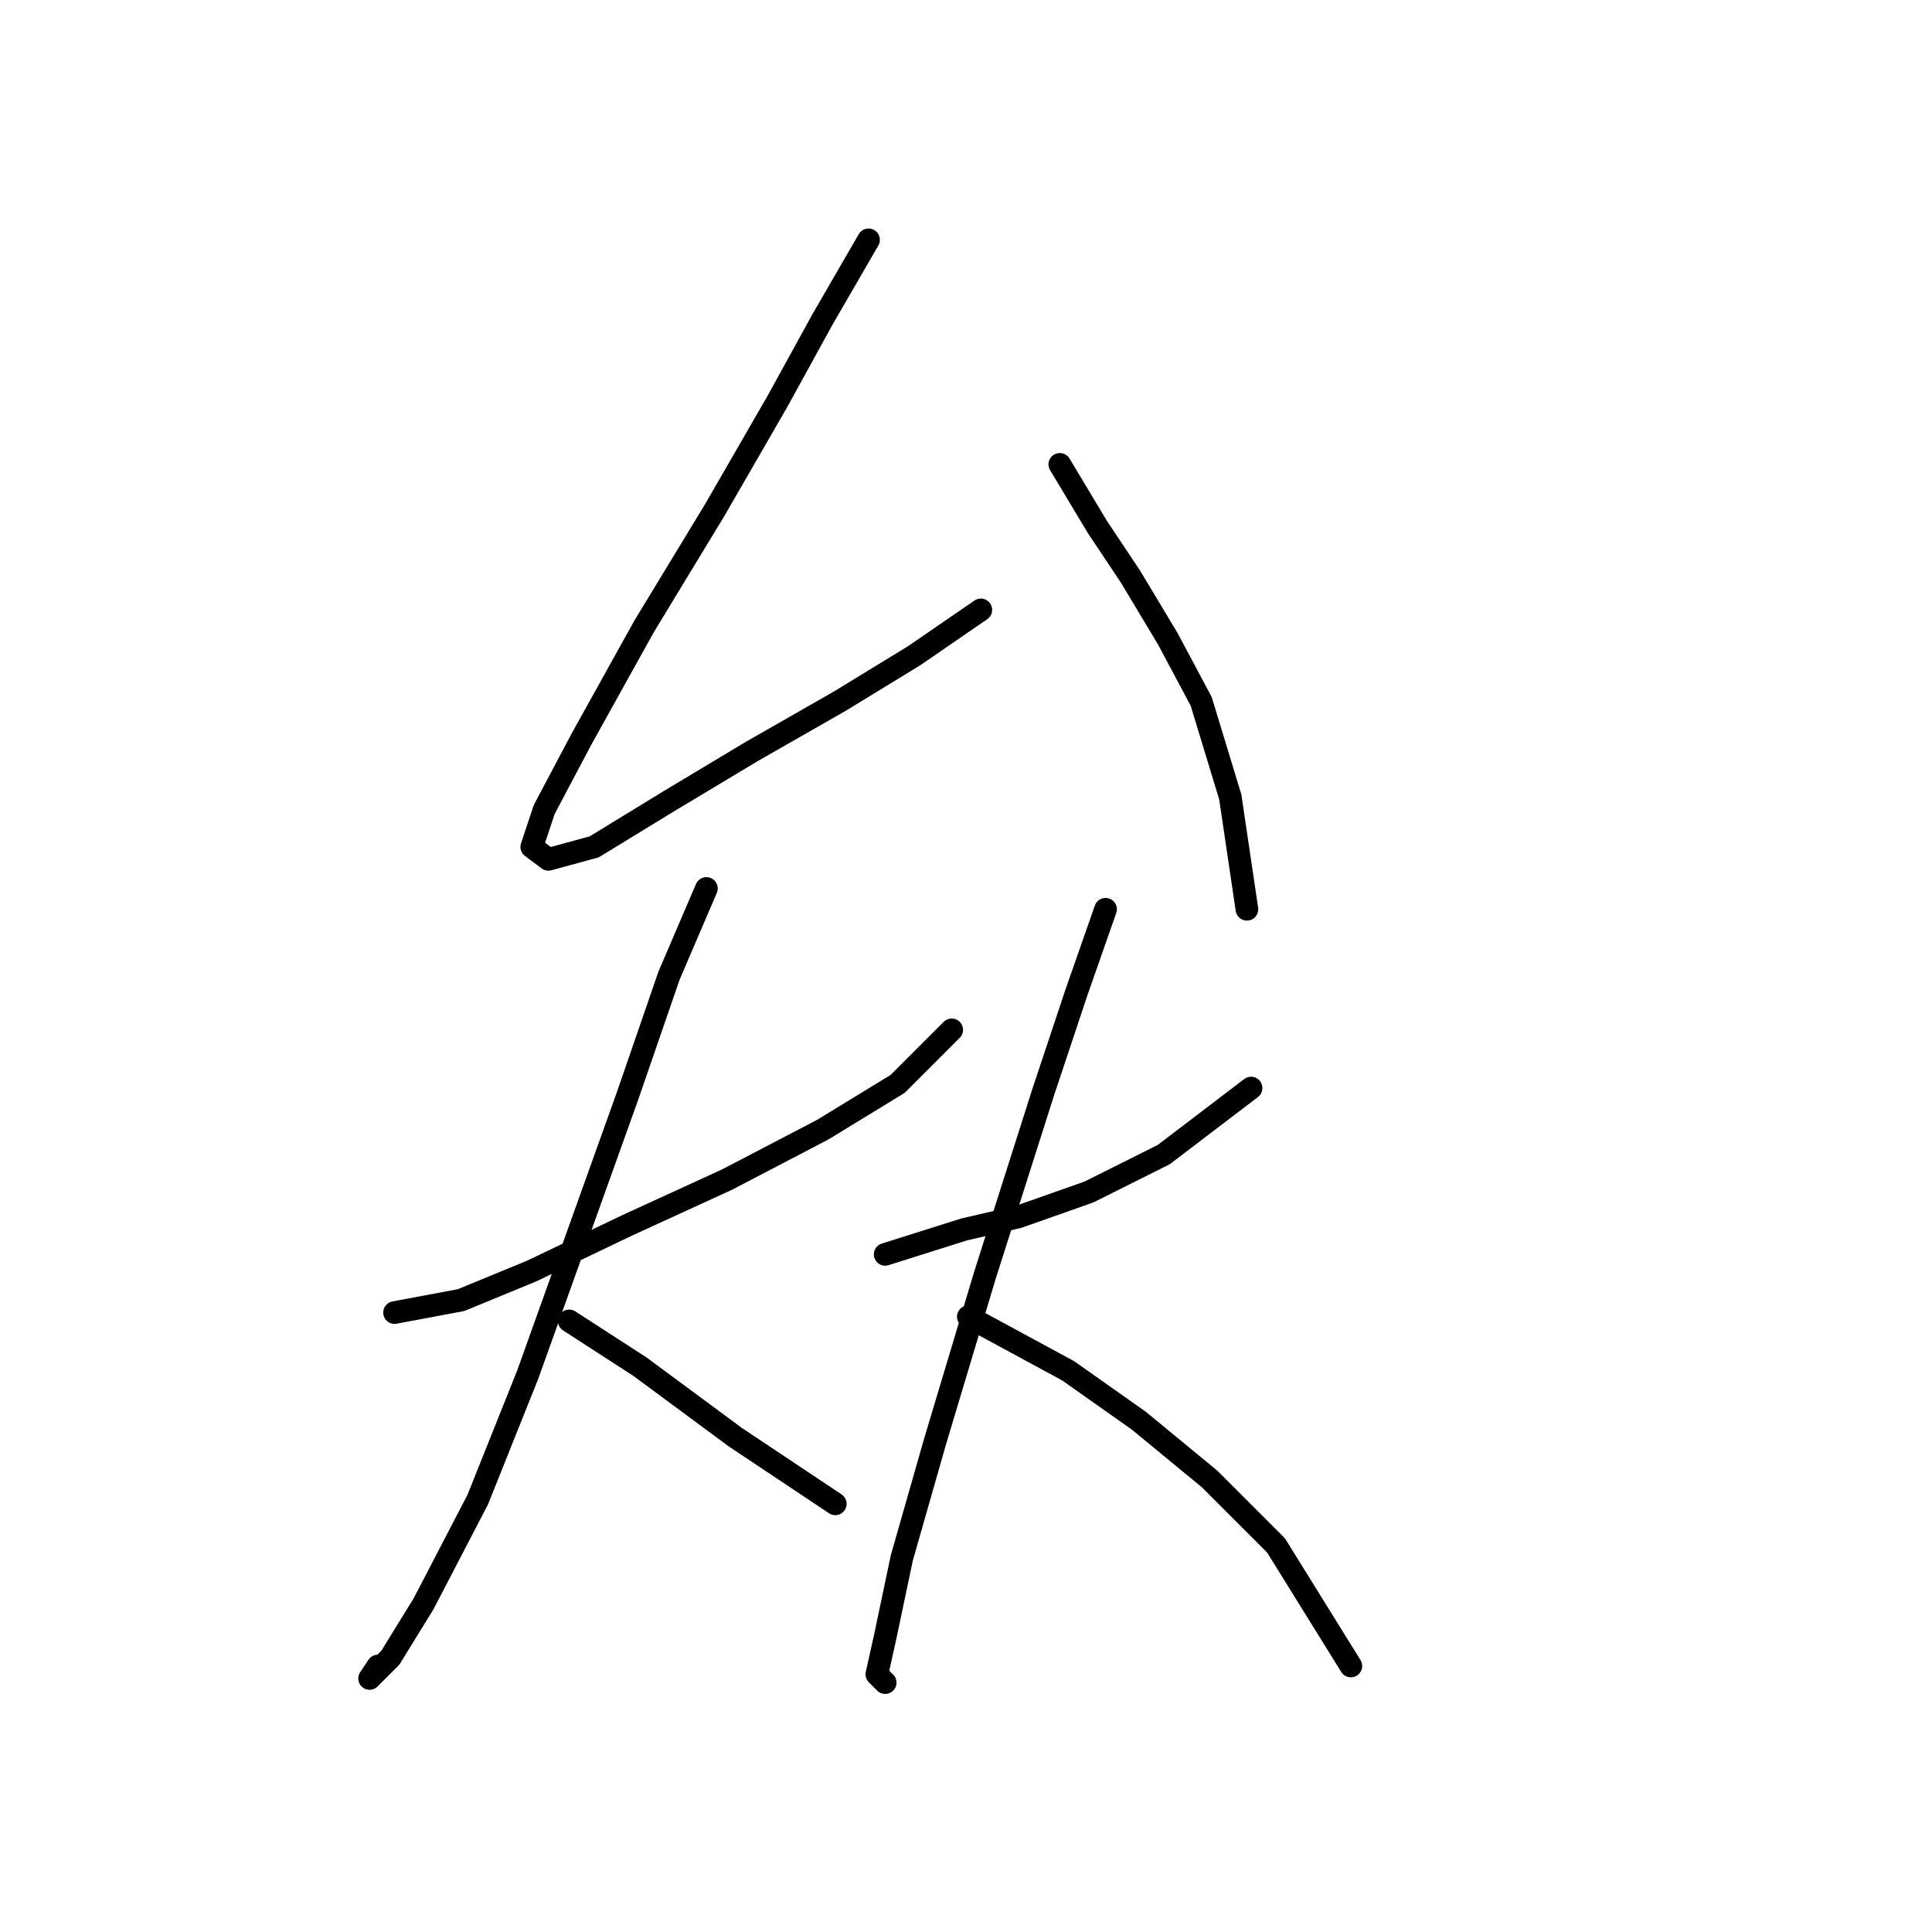 <?xml version="1.0" standalone="no"?>
    <svg width="256" height="256" xmlns="http://www.w3.org/2000/svg" version="1.1">
    <polyline stroke="black" stroke-width="3" stroke-linecap="round" fill="transparent" stroke-linejoin="round" points="115.087 31.78 109.027 42.248 102.967 53.267 94.703 67.591 85.337 83.018 77.073 97.893 72.114 107.259 70.461 112.218 72.665 113.87 78.725 112.218 88.642 106.157 99.661 99.546 111.231 92.935 121.148 86.874 129.963 80.814 129.963 80.814 " />
        <polyline stroke="black" stroke-width="3" stroke-linecap="round" fill="transparent" stroke-linejoin="round" points="140.431 61.531 145.389 69.795 149.797 76.406 154.755 84.671 159.163 92.935 163.019 105.606 165.223 120.482 165.223 120.482 " />
        <polyline stroke="black" stroke-width="3" stroke-linecap="round" fill="transparent" stroke-linejoin="round" points="52.28 173.923 61.095 172.27 70.461 168.413 83.133 162.353 96.356 156.293 109.027 149.681 118.944 143.621 126.106 136.459 126.106 136.459 " />
        <polyline stroke="black" stroke-width="3" stroke-linecap="round" fill="transparent" stroke-linejoin="round" points="93.601 117.727 88.642 129.297 83.133 145.274 69.91 182.187 63.299 198.715 56.137 212.488 51.729 219.651 48.975 222.405 50.077 220.753 50.077 220.753 " />
        <polyline stroke="black" stroke-width="3" stroke-linecap="round" fill="transparent" stroke-linejoin="round" points="75.42 175.025 84.786 181.085 97.457 190.451 104.069 194.858 110.68 199.266 110.68 199.266 " />
        <polyline stroke="black" stroke-width="3" stroke-linecap="round" fill="transparent" stroke-linejoin="round" points="117.291 166.21 127.759 162.904 134.921 161.251 144.287 157.946 154.204 152.987 165.774 144.172 165.774 144.172 " />
        <polyline stroke="black" stroke-width="3" stroke-linecap="round" fill="transparent" stroke-linejoin="round" points="146.491 120.482 142.634 131.5 138.227 144.723 130.514 168.964 123.902 191.002 119.495 206.428 117.291 216.896 116.189 221.854 117.291 222.956 117.291 222.956 " />
        <polyline stroke="black" stroke-width="3" stroke-linecap="round" fill="transparent" stroke-linejoin="round" points="128.31 174.474 141.533 181.636 150.899 188.247 160.265 195.96 169.08 204.775 178.996 220.753 178.996 220.753 " />
        </svg>